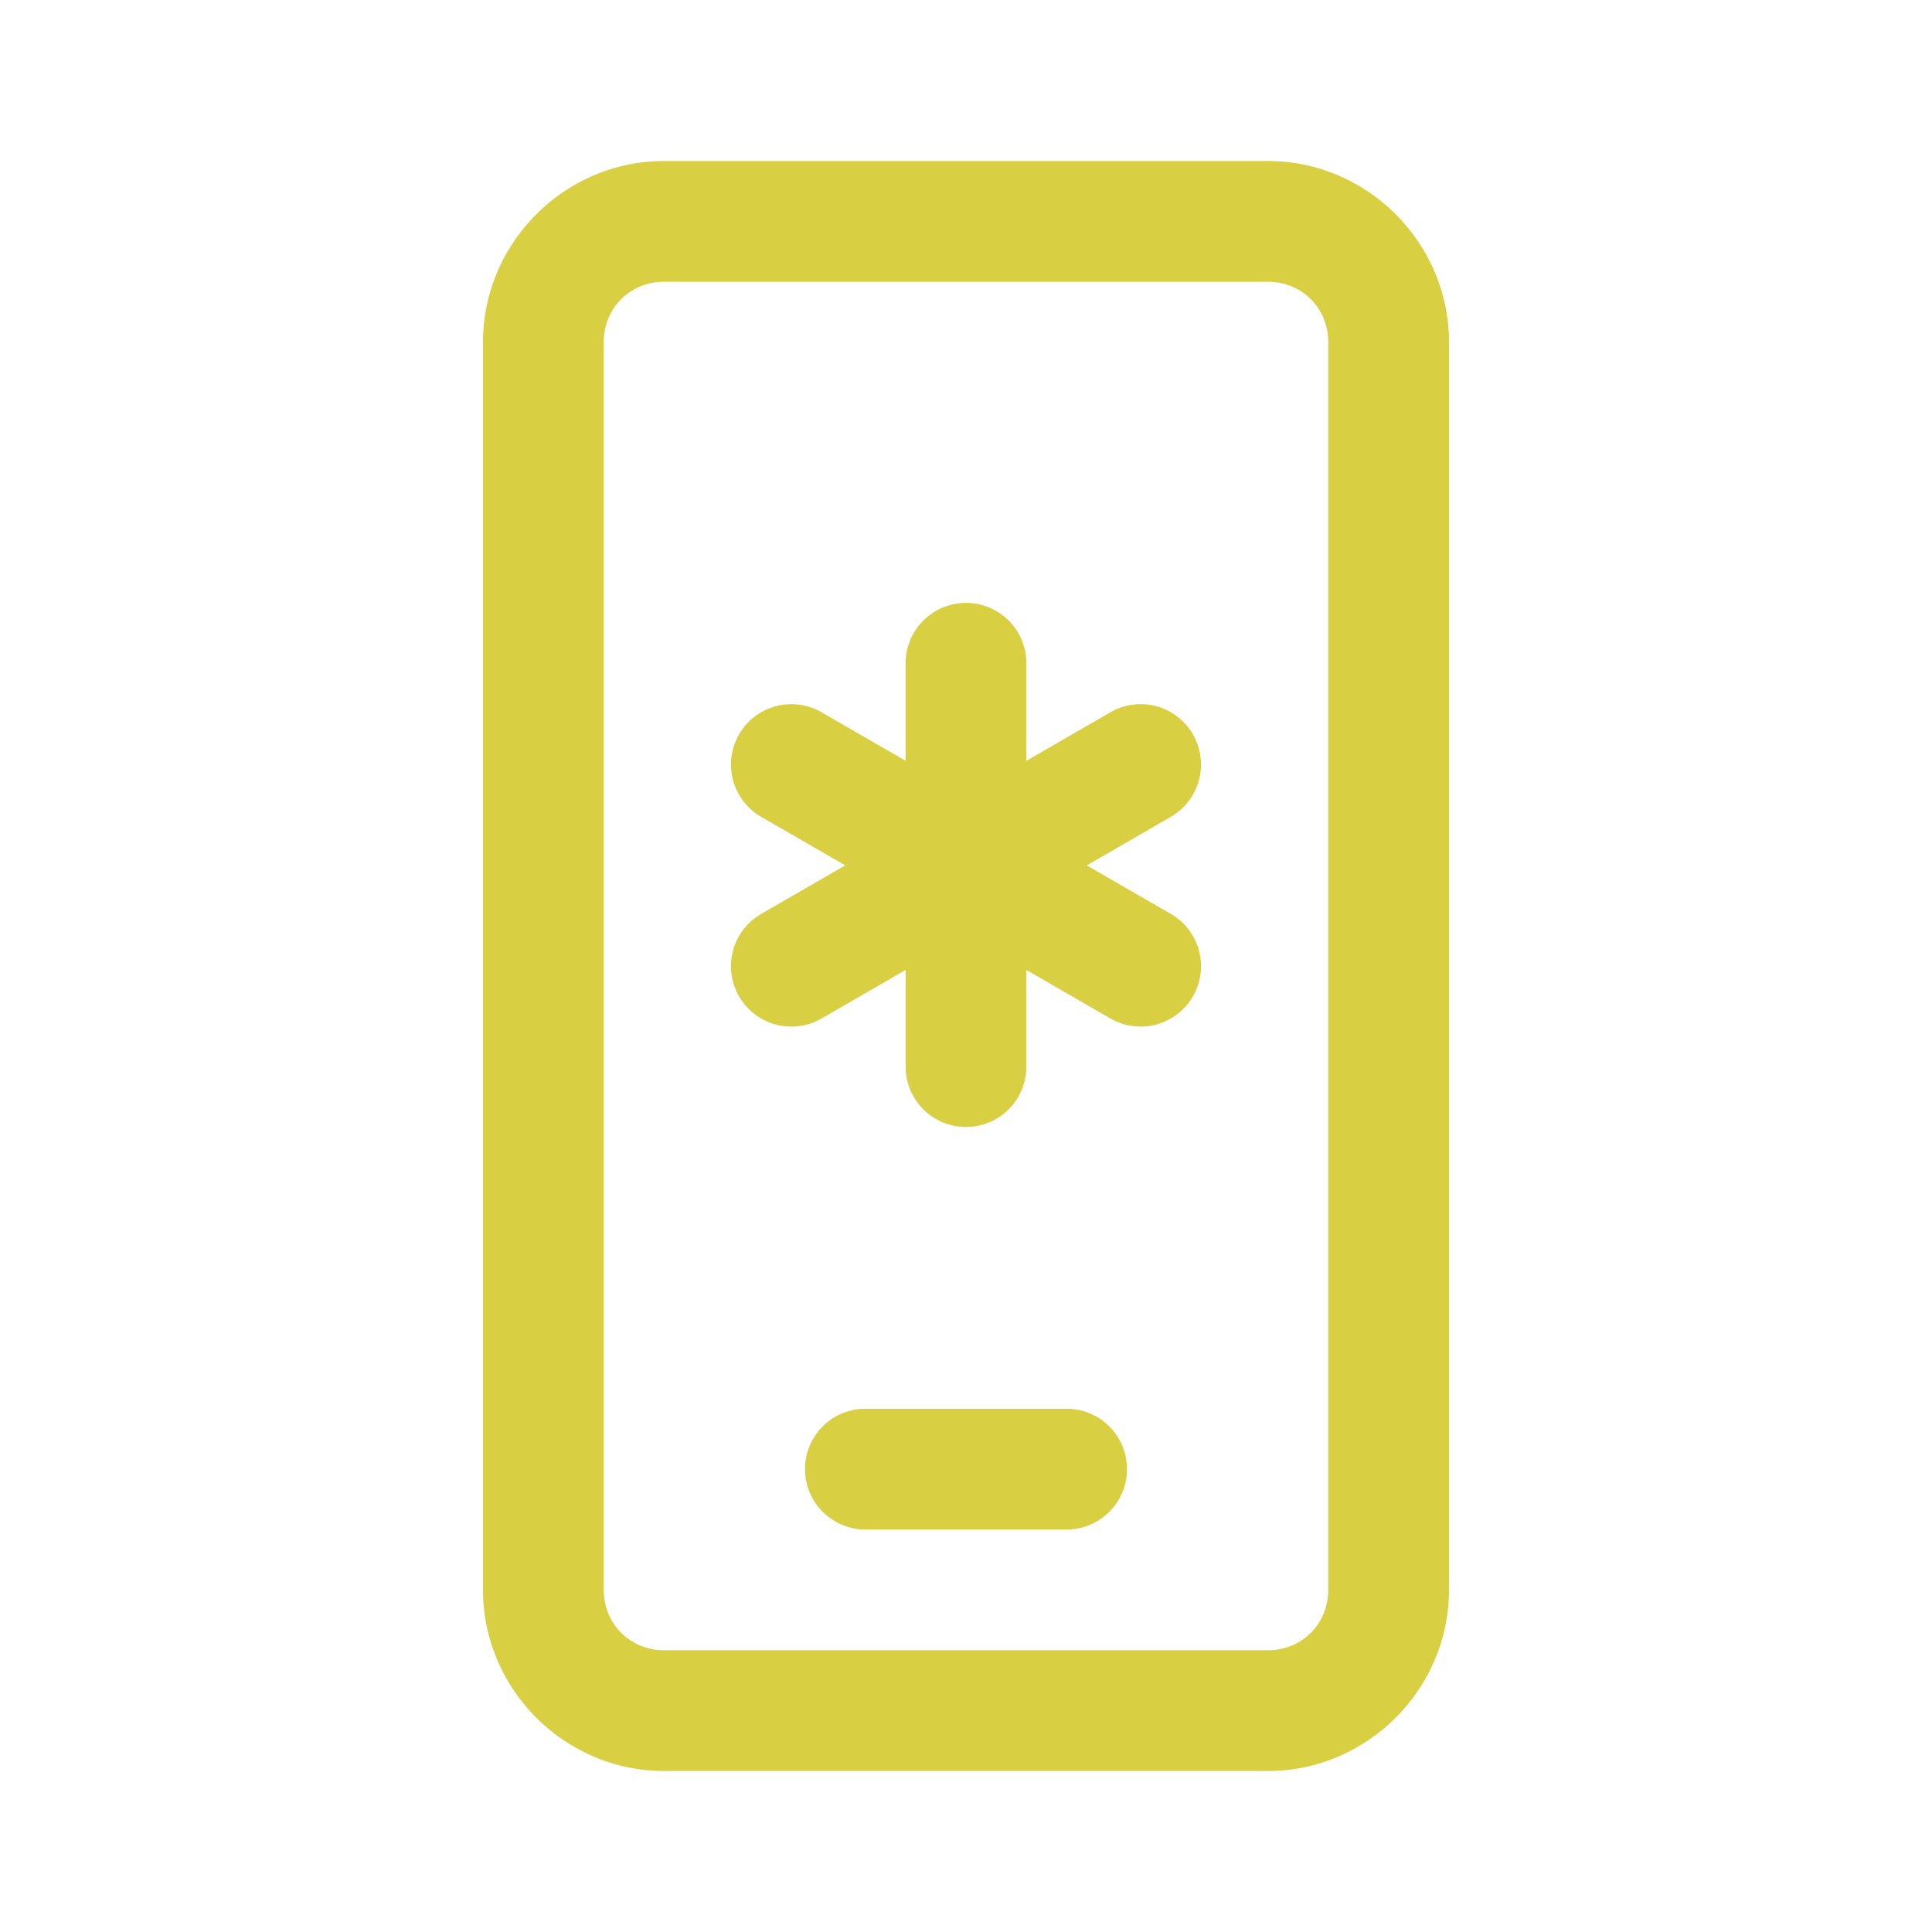 <svg xmlns="http://www.w3.org/2000/svg"  viewBox="0 0 48 48" width="64px" height="64px" fill="#d8cf42"><path d="M 16.5 4 C 14.032 4 12 6.032 12 8.5 L 12 39.5 C 12 41.968 14.032 44 16.5 44 L 31.5 44 C 33.968 44 36 41.968 36 39.5 L 36 8.5 C 36 6.032 33.968 4 31.5 4 L 16.5 4 z M 16.5 7 L 31.5 7 C 32.346 7 33 7.654 33 8.5 L 33 39.5 C 33 40.346 32.346 41 31.5 41 L 16.5 41 C 15.654 41 15 40.346 15 39.5 L 15 8.5 C 15 7.654 15.654 7 16.5 7 z M 23.977 14.979 A 1.5 1.5 0 0 0 22.5 16.5 L 22.5 18.902 L 20.42 17.701 A 1.5 1.5 0 1 0 18.92 20.299 L 21 21.5 L 18.92 22.701 A 1.5 1.5 0 1 0 20.42 25.299 L 22.5 24.098 L 22.5 26.5 A 1.5 1.5 0 1 0 25.5 26.5 L 25.5 24.098 L 27.58 25.299 A 1.5 1.5 0 1 0 29.08 22.701 L 27 21.5 L 29.08 20.299 A 1.5 1.5 0 1 0 27.58 17.701 L 25.5 18.902 L 25.5 16.5 A 1.5 1.5 0 0 0 23.977 14.979 z M 21.5 35 A 1.5 1.5 0 1 0 21.5 38 L 26.5 38 A 1.5 1.5 0 1 0 26.5 35 L 21.5 35 z"/></svg>